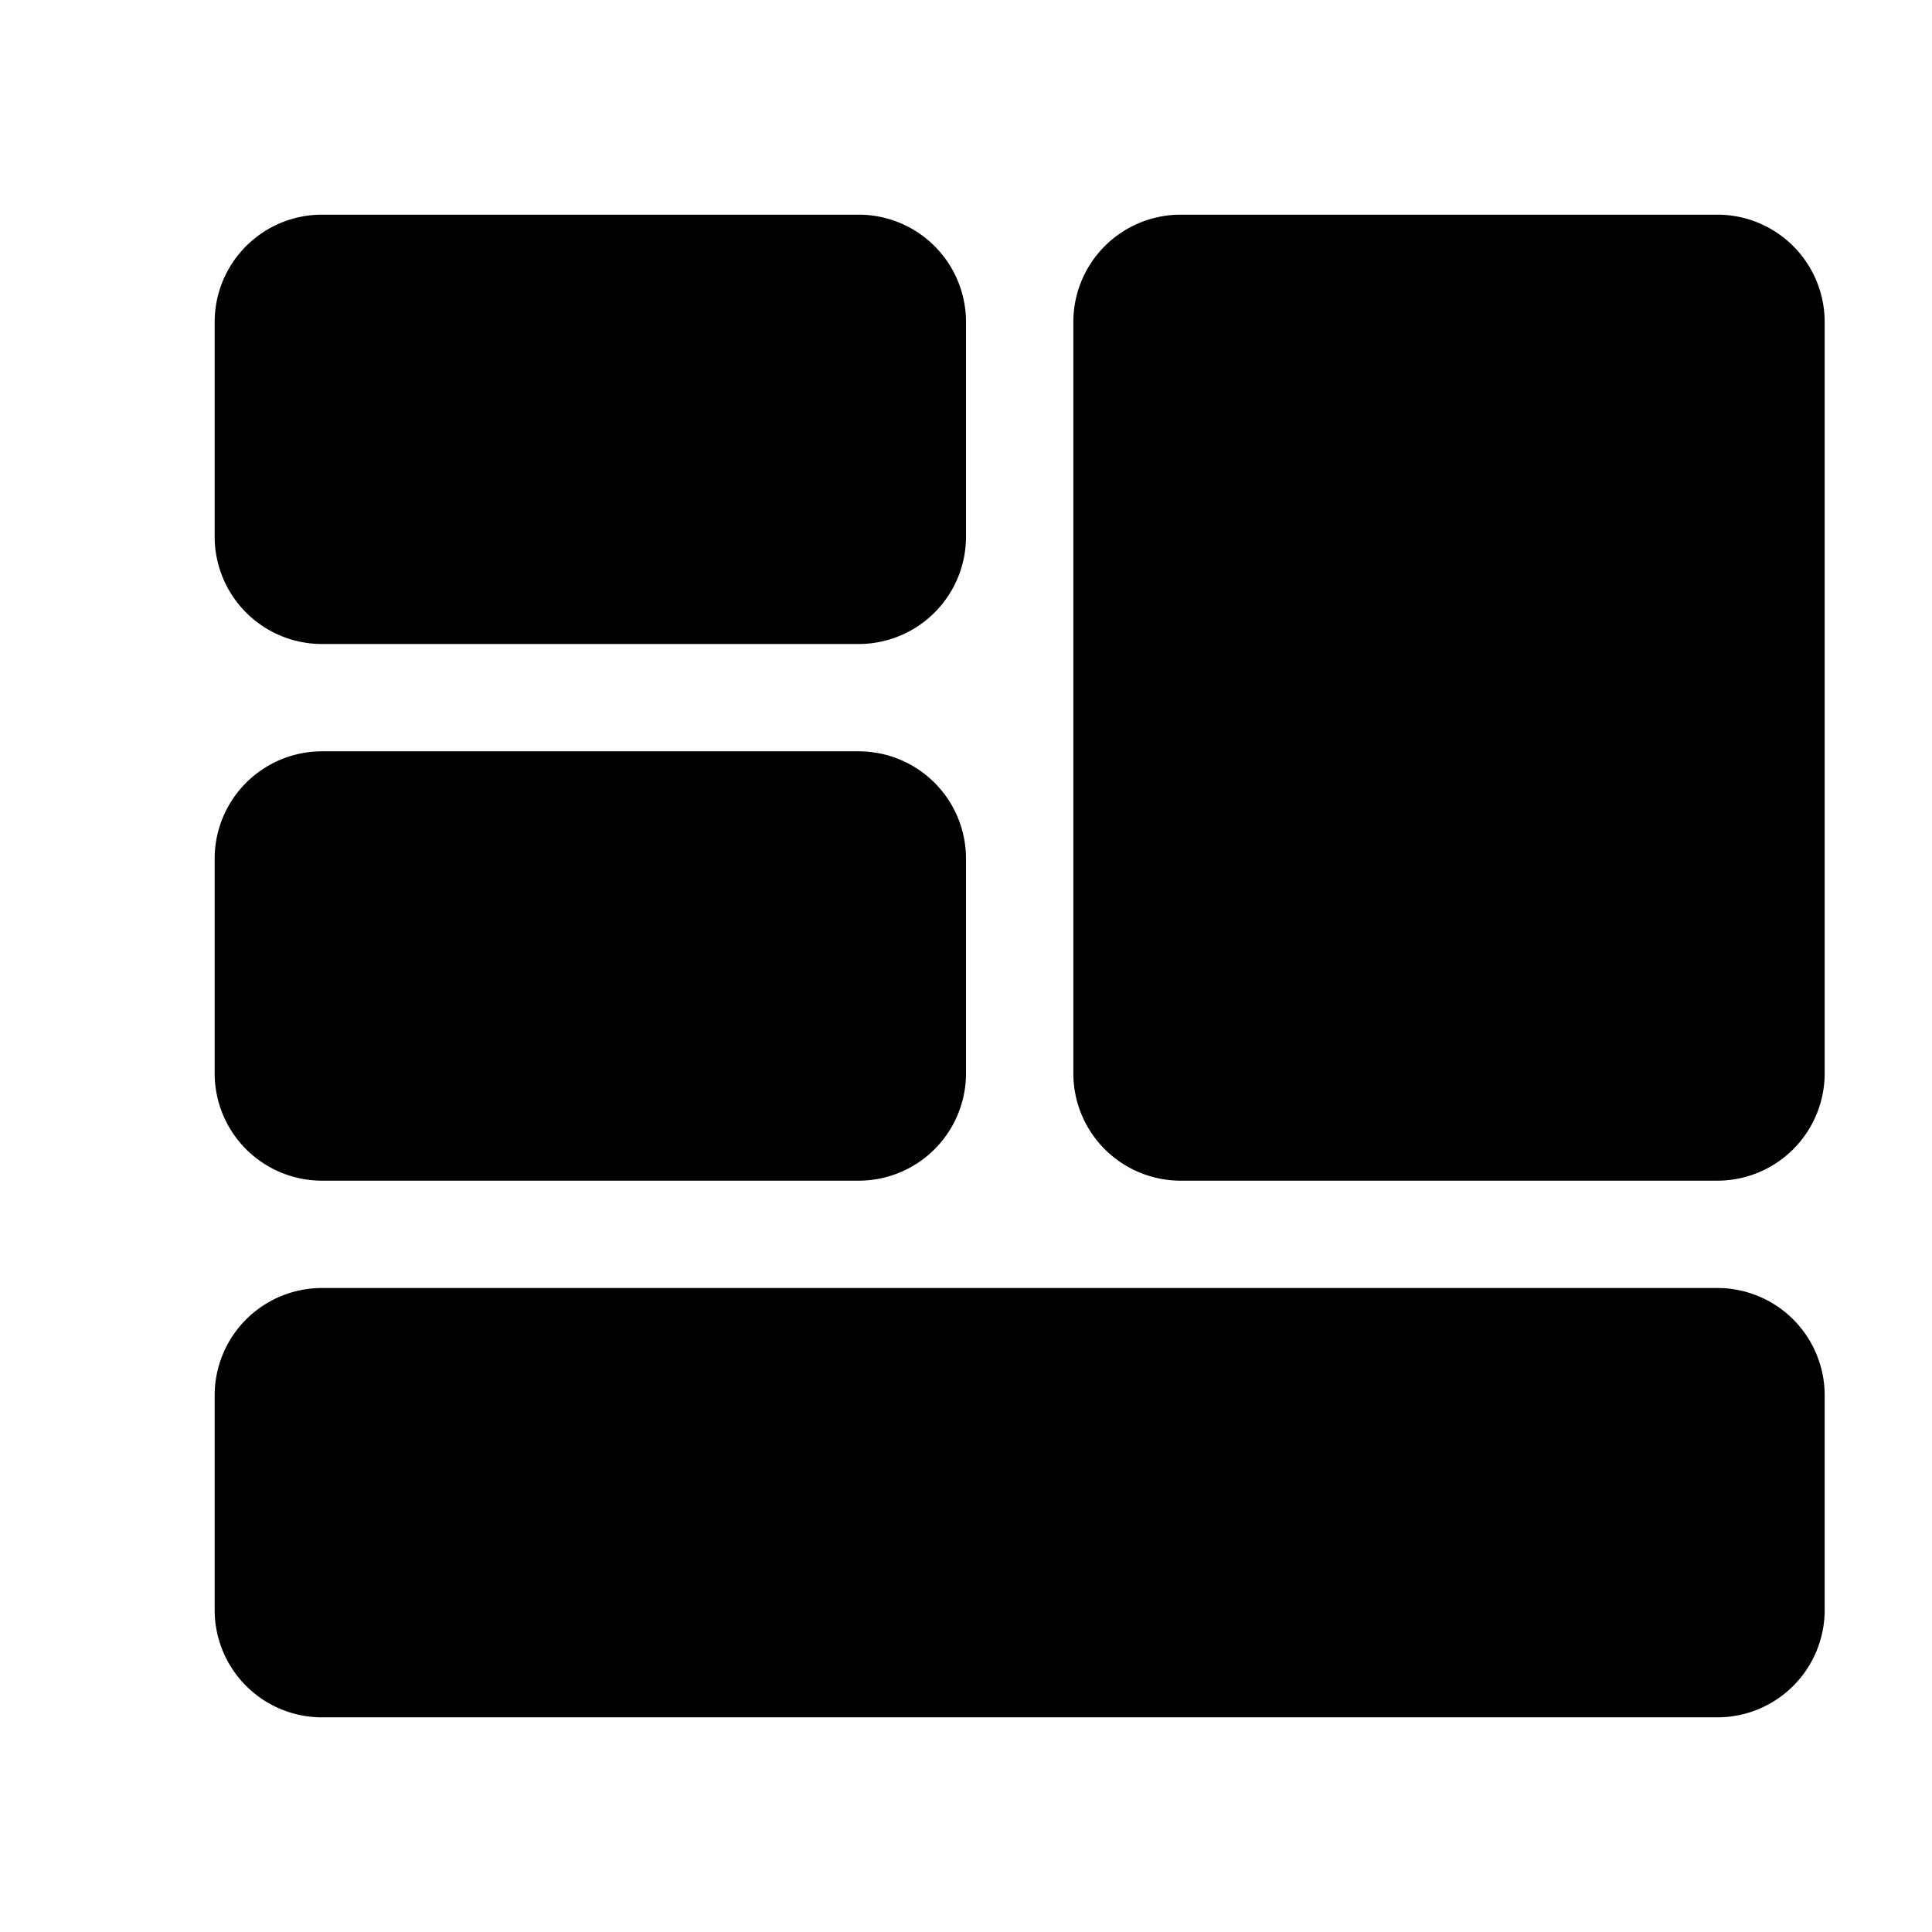 <?xml version="1.0" standalone="no"?><!DOCTYPE svg PUBLIC "-//W3C//DTD SVG 1.1//EN" "http://www.w3.org/Graphics/SVG/1.1/DTD/svg11.dtd"><svg class="icon" width="200px" height="200.00px" viewBox="0 0 1024 1024" version="1.1" xmlns="http://www.w3.org/2000/svg"><path d="M170.667 910.222a56.889 56.889 0 0 1-56.889-56.889v-113.778a56.889 56.889 0 0 1 56.889-56.889h739.556a56.889 56.889 0 0 1 56.889 56.889v113.778a56.889 56.889 0 0 1-56.889 56.889z m455.111-284.444a56.889 56.889 0 0 1-56.889-56.889V170.667a56.889 56.889 0 0 1 56.889-56.889h284.444a56.889 56.889 0 0 1 56.889 56.889v398.222a56.889 56.889 0 0 1-56.889 56.889z m-455.111 0a56.889 56.889 0 0 1-56.889-56.889V455.111a56.889 56.889 0 0 1 56.889-56.889h284.444a56.889 56.889 0 0 1 56.889 56.889v113.778a56.889 56.889 0 0 1-56.889 56.889z m0-284.444a56.889 56.889 0 0 1-56.889-56.889V170.667a56.889 56.889 0 0 1 56.889-56.889h284.444a56.889 56.889 0 0 1 56.889 56.889v113.778a56.889 56.889 0 0 1-56.889 56.889z"  /></svg>
